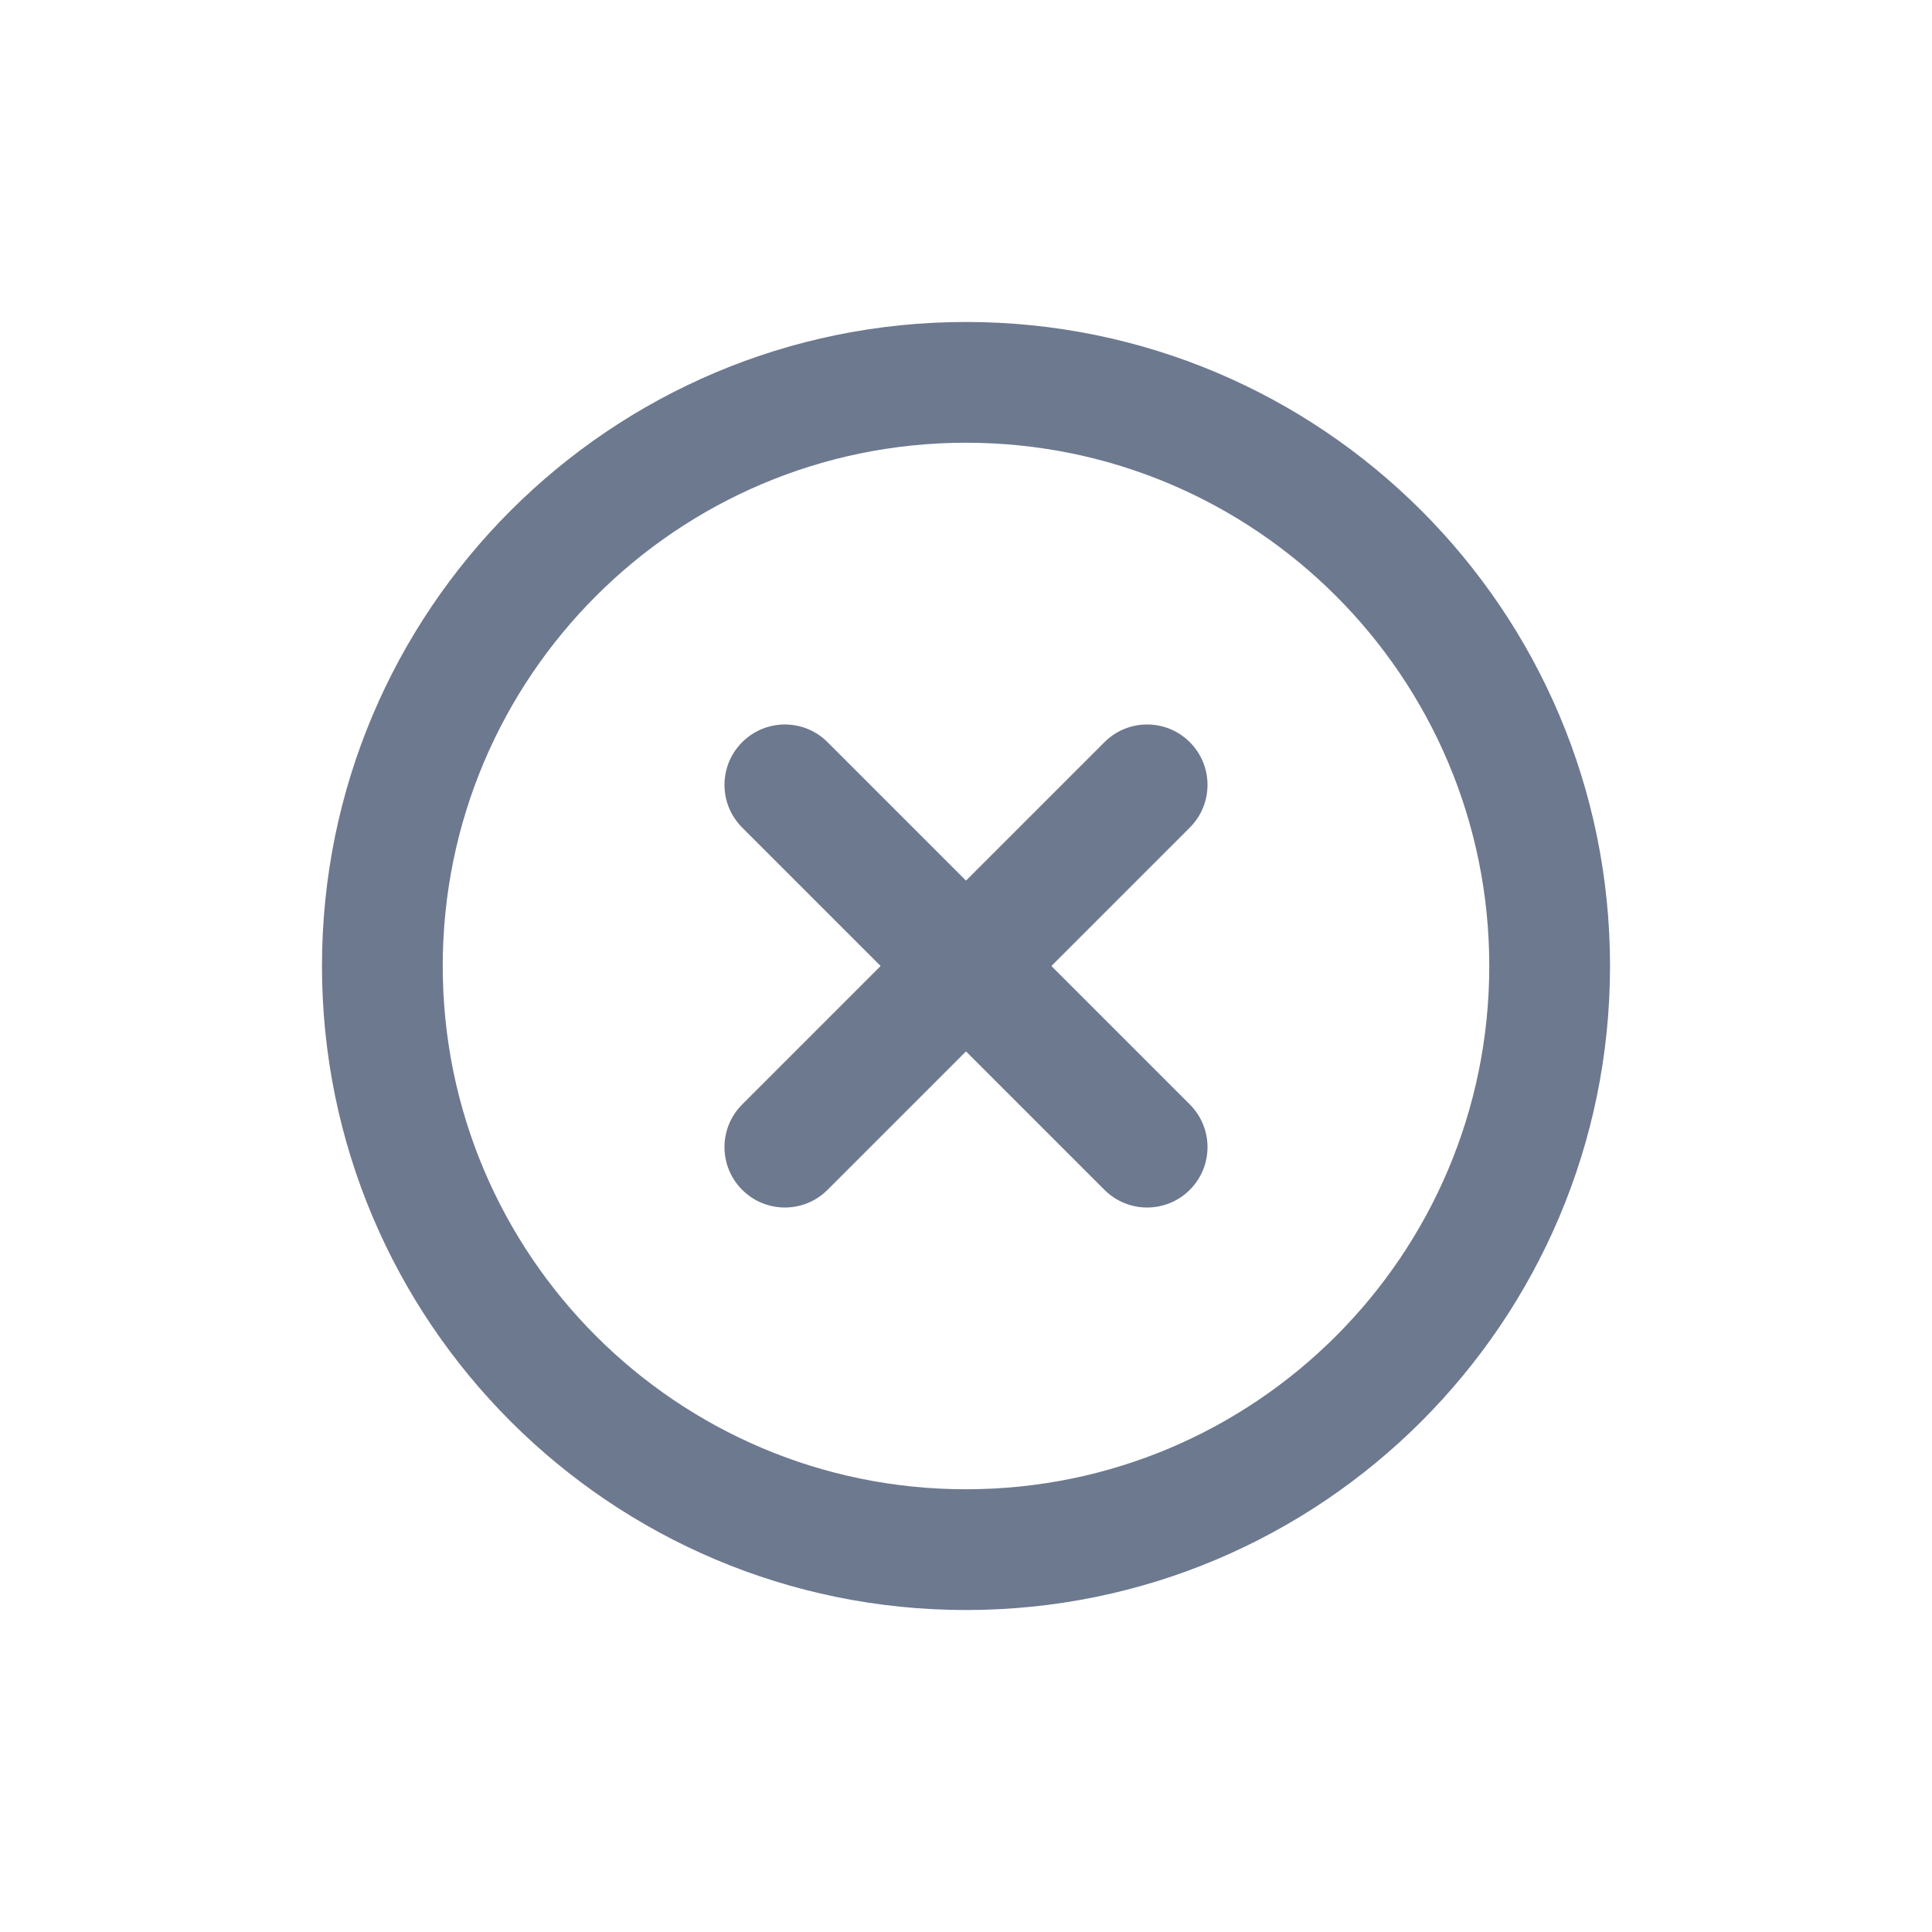 <svg width="32" height="32" viewBox="0 0 32 32" fill="none" xmlns="http://www.w3.org/2000/svg" id="popup-close">
    <path fill-rule="evenodd" clip-rule="evenodd" d="M16 7.333C11.214 7.333 7.333 11.214 7.333 16C7.333 20.787 11.214 24.667 16 24.667C20.787 24.667 24.667 20.787 24.667 16C24.667 11.214 20.787 7.333 16 7.333ZM5.333 16C5.333 10.109 10.109 5.333 16 5.333C21.891 5.333 26.667 10.109 26.667 16C26.667 21.891 21.891 26.667 16 26.667C10.109 26.667 5.333 21.891 5.333 16Z" fill="#6D798F"/>
    <path fill-rule="evenodd" clip-rule="evenodd" d="M12.293 12.293C12.683 11.902 13.317 11.902 13.707 12.293L19.707 18.293C20.098 18.683 20.098 19.317 19.707 19.707C19.317 20.098 18.683 20.098 18.293 19.707L12.293 13.707C11.902 13.317 11.902 12.683 12.293 12.293Z" fill="#6D798F"/>
    <path fill-rule="evenodd" clip-rule="evenodd" d="M19.707 12.293C20.098 12.683 20.098 13.317 19.707 13.707L13.707 19.707C13.317 20.098 12.683 20.098 12.293 19.707C11.902 19.317 11.902 18.683 12.293 18.293L18.293 12.293C18.683 11.902 19.317 11.902 19.707 12.293Z" fill="#6D798F"/>
</svg>
